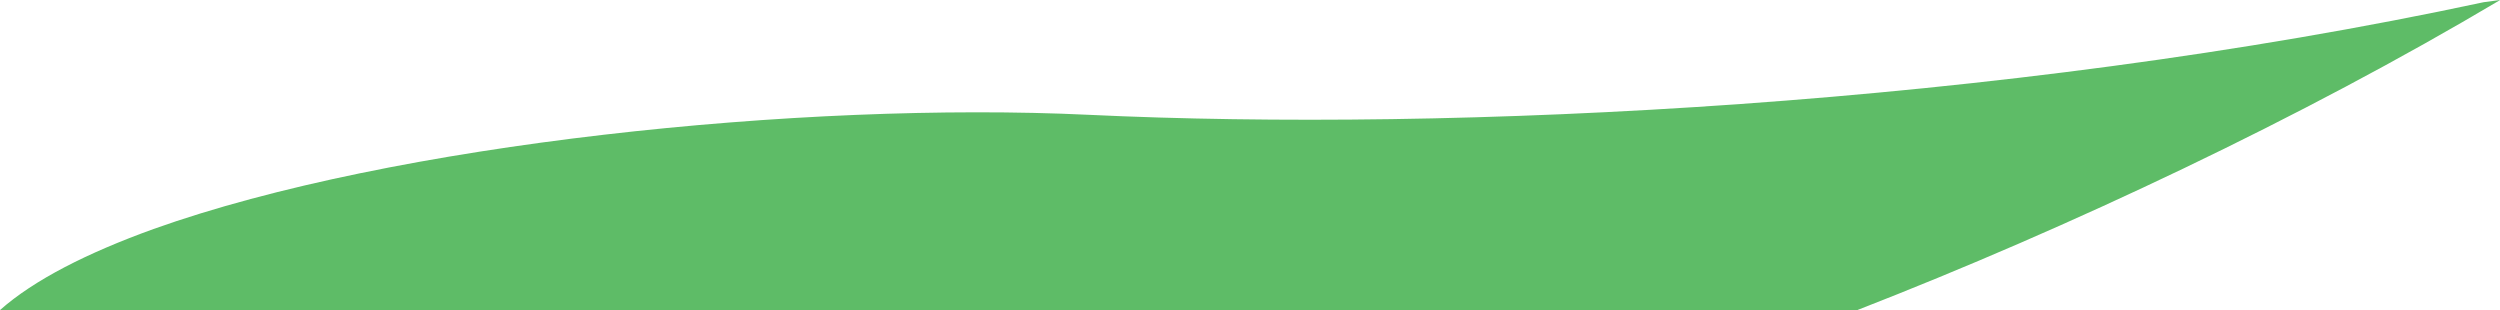 <?xml version="1.0" encoding="iso-8859-1"?>
<!-- Generator: Adobe Illustrator 16.0.0, SVG Export Plug-In . SVG Version: 6.00 Build 0)  -->
<!DOCTYPE svg PUBLIC "-//W3C//DTD SVG 1.1//EN" "http://www.w3.org/Graphics/SVG/1.1/DTD/svg11.dtd">
<svg version="1.1" id="Layer_1" xmlns="http://www.w3.org/2000/svg" xmlns:xlink="http://www.w3.org/1999/xlink" x="0px" y="0px"
	 width="13.699px" height="1.699px" viewBox="0 0 13.699 1.699" style="enable-background:new 0 0 13.699 1.699;"
	 xml:space="preserve">
<path style="fill:#5EBC67;" d="M10.18,1.698c1.158-0.451,2.428-1.049,3.52-1.698l-0.09,0.012c-2.66,0.57-5.652,0.712-7.647,0.617
	C4.4,0.555,2.154,0.786,0.841,1.255C0.478,1.386,0.186,1.534,0,1.699l0.071,0h10.078H10.18z"/>
</svg>
